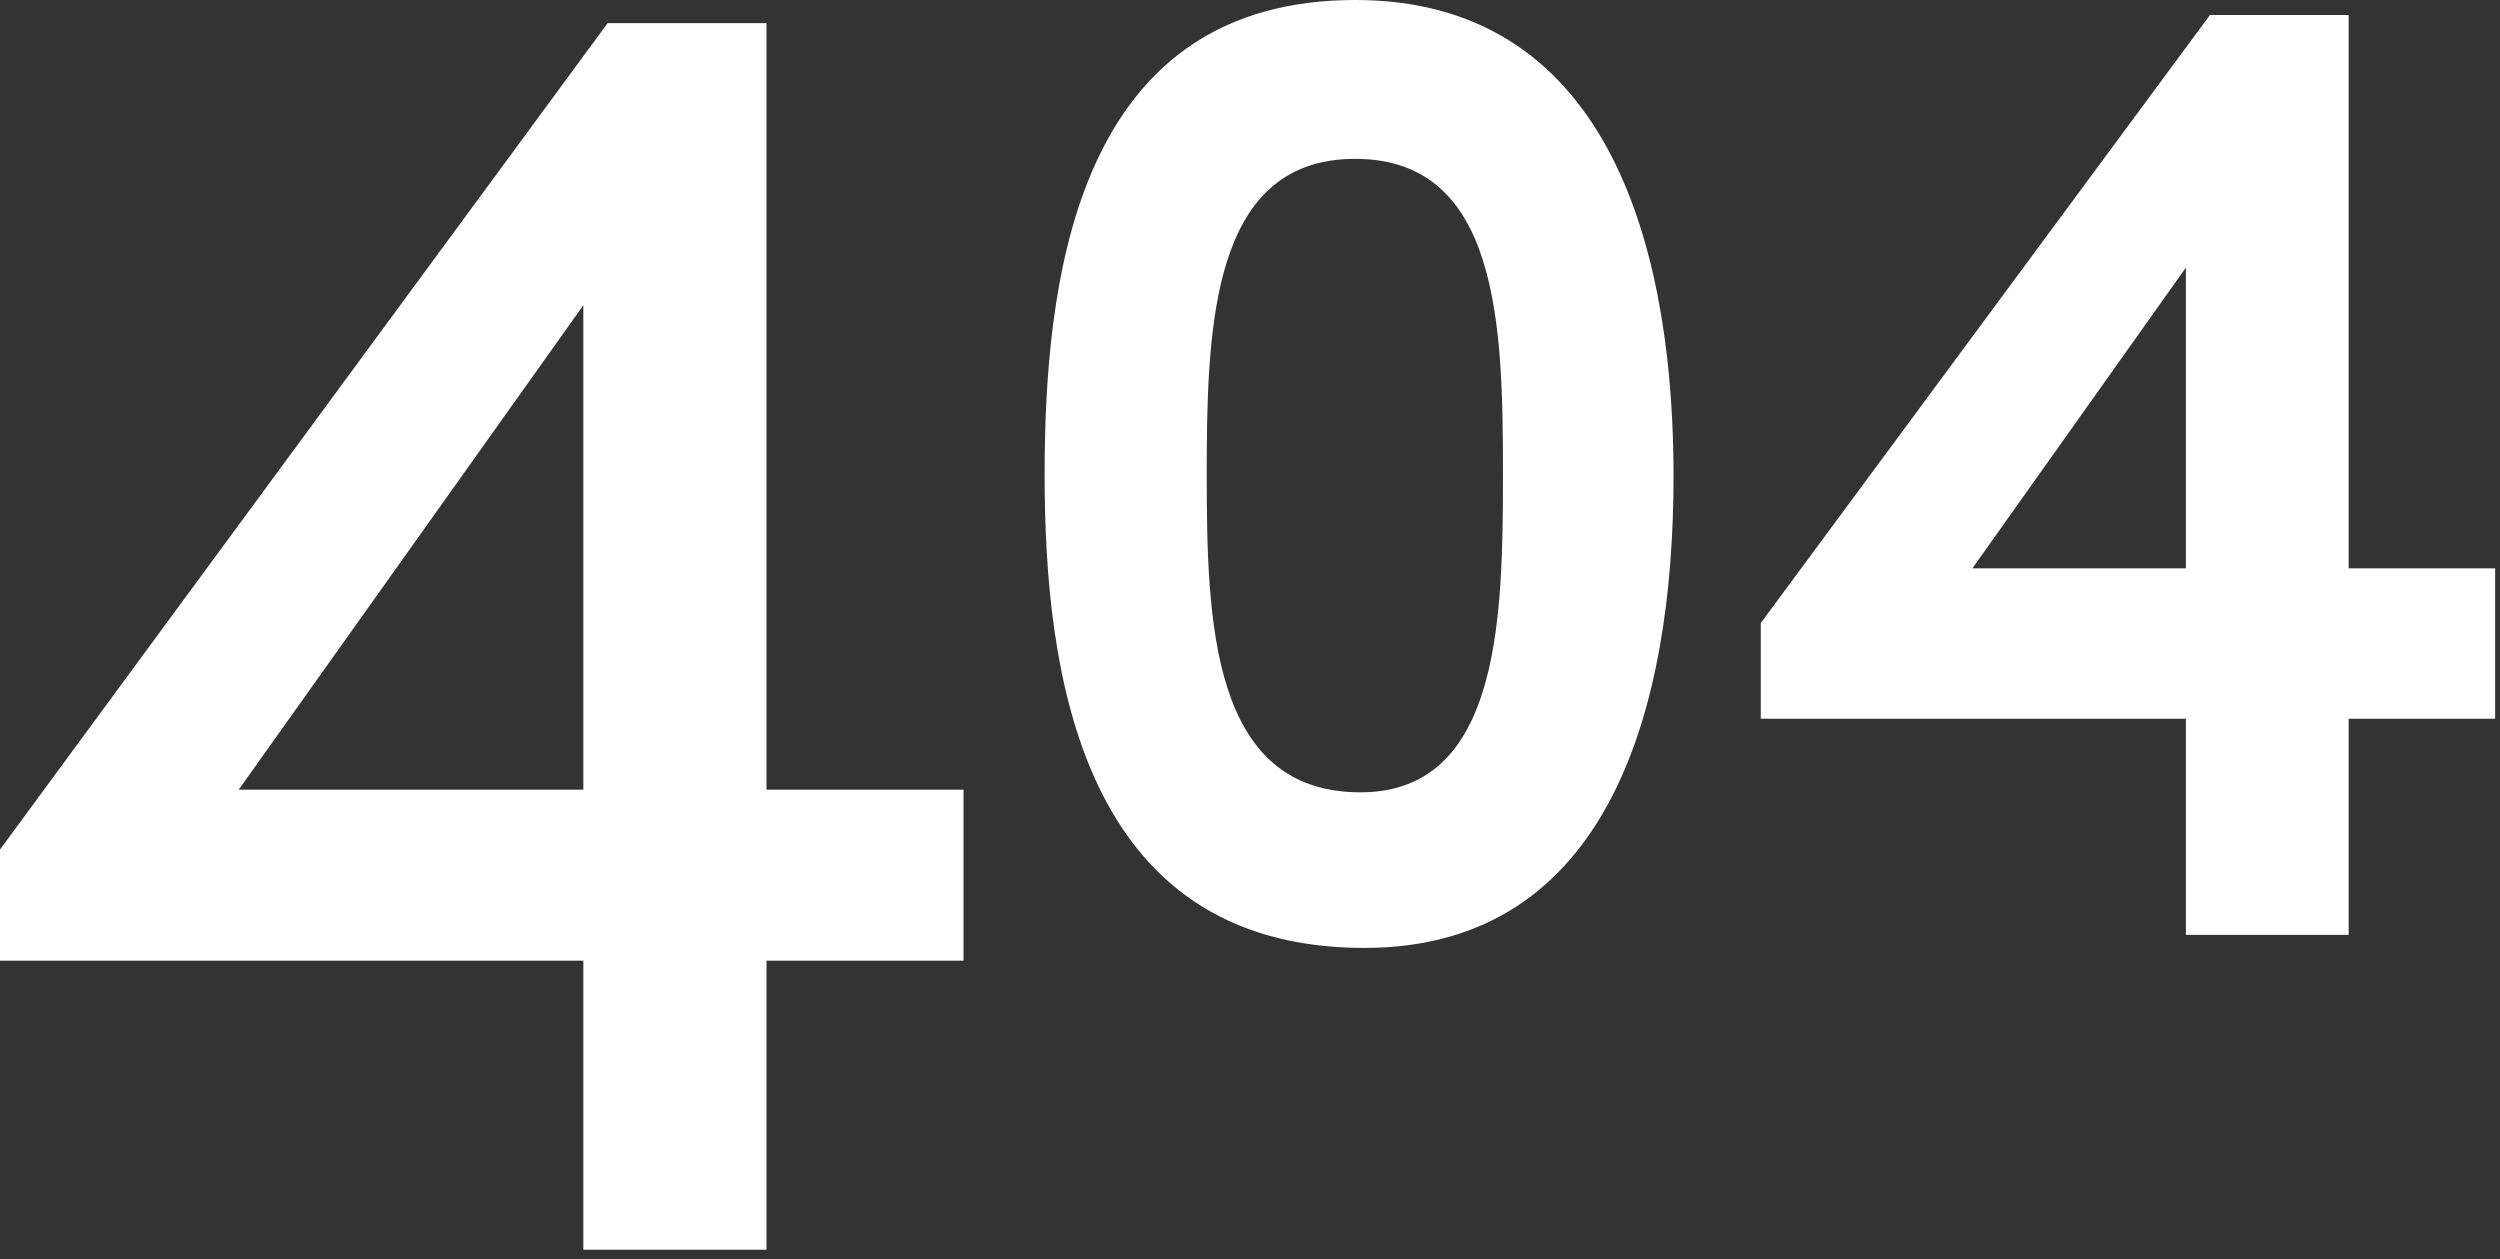 <?xml version="1.0" encoding="UTF-8"?>
<svg width="135px" height="68px" viewBox="0 0 135 68" version="1.1" xmlns="http://www.w3.org/2000/svg" xmlns:xlink="http://www.w3.org/1999/xlink">
    <rect x="0" y="0" width="135" height="68" fill="#333333" stroke="none"/>
    <!-- Generator: Sketch 58 (84663) - https://sketch.com -->
    <title>04</title>
    <desc>Created with Sketch.</desc>
    <g id="Page-1" stroke="none" stroke-width="1" fill="none" fill-rule="evenodd">
        <g id="Desktop-HD-Copy-2" transform="translate(-653, -437)" fill="#FFFFFF" fill-rule="nonzero">
            <path d="M726.672,488.188 C739.996,488.188 743.371,475.039 743.371,462.699 L743.367,461.956 C743.226,449.797 739.582,437 726.18,437 C711.584,437 709.526,451.158 709.415,461.665 L709.41,462.629 C709.41,473.141 711.273,488.188 726.672,488.188 Z M726.461,479.785 C718.41,479.785 718.164,470.574 718.164,462.629 L718.168,461.211 C718.219,453.613 718.867,445.578 726.18,445.578 C733.949,445.578 734.16,454.578 734.16,462.559 L734.155,464.252 C734.102,471.661 733.48,479.785 726.461,479.785 Z M779.828,467.691 L779.828,437.809 L772.34,437.809 L748.082,470.645 L748.082,475.812 L771.039,475.812 L771.039,487.484 L779.828,487.484 L779.828,475.812 L787.738,475.812 L787.738,467.691 L779.828,467.691 Z M694.391,438.25 L694.391,479.641 L705.031,479.641 L705.031,488.875 L694.391,488.875 L694.391,504.484 L684.5,504.484 L684.5,488.875 L653,488.875 L653,482.875 L685.812,438.25 L694.391,438.25 Z M684.5,453.484 L665.891,479.641 L684.5,479.641 L684.5,453.484 Z M771.039,451.449 L771.039,467.691 L759.508,467.691 L771.039,451.449 Z" id="04"></path>
        </g>
    </g>
</svg>